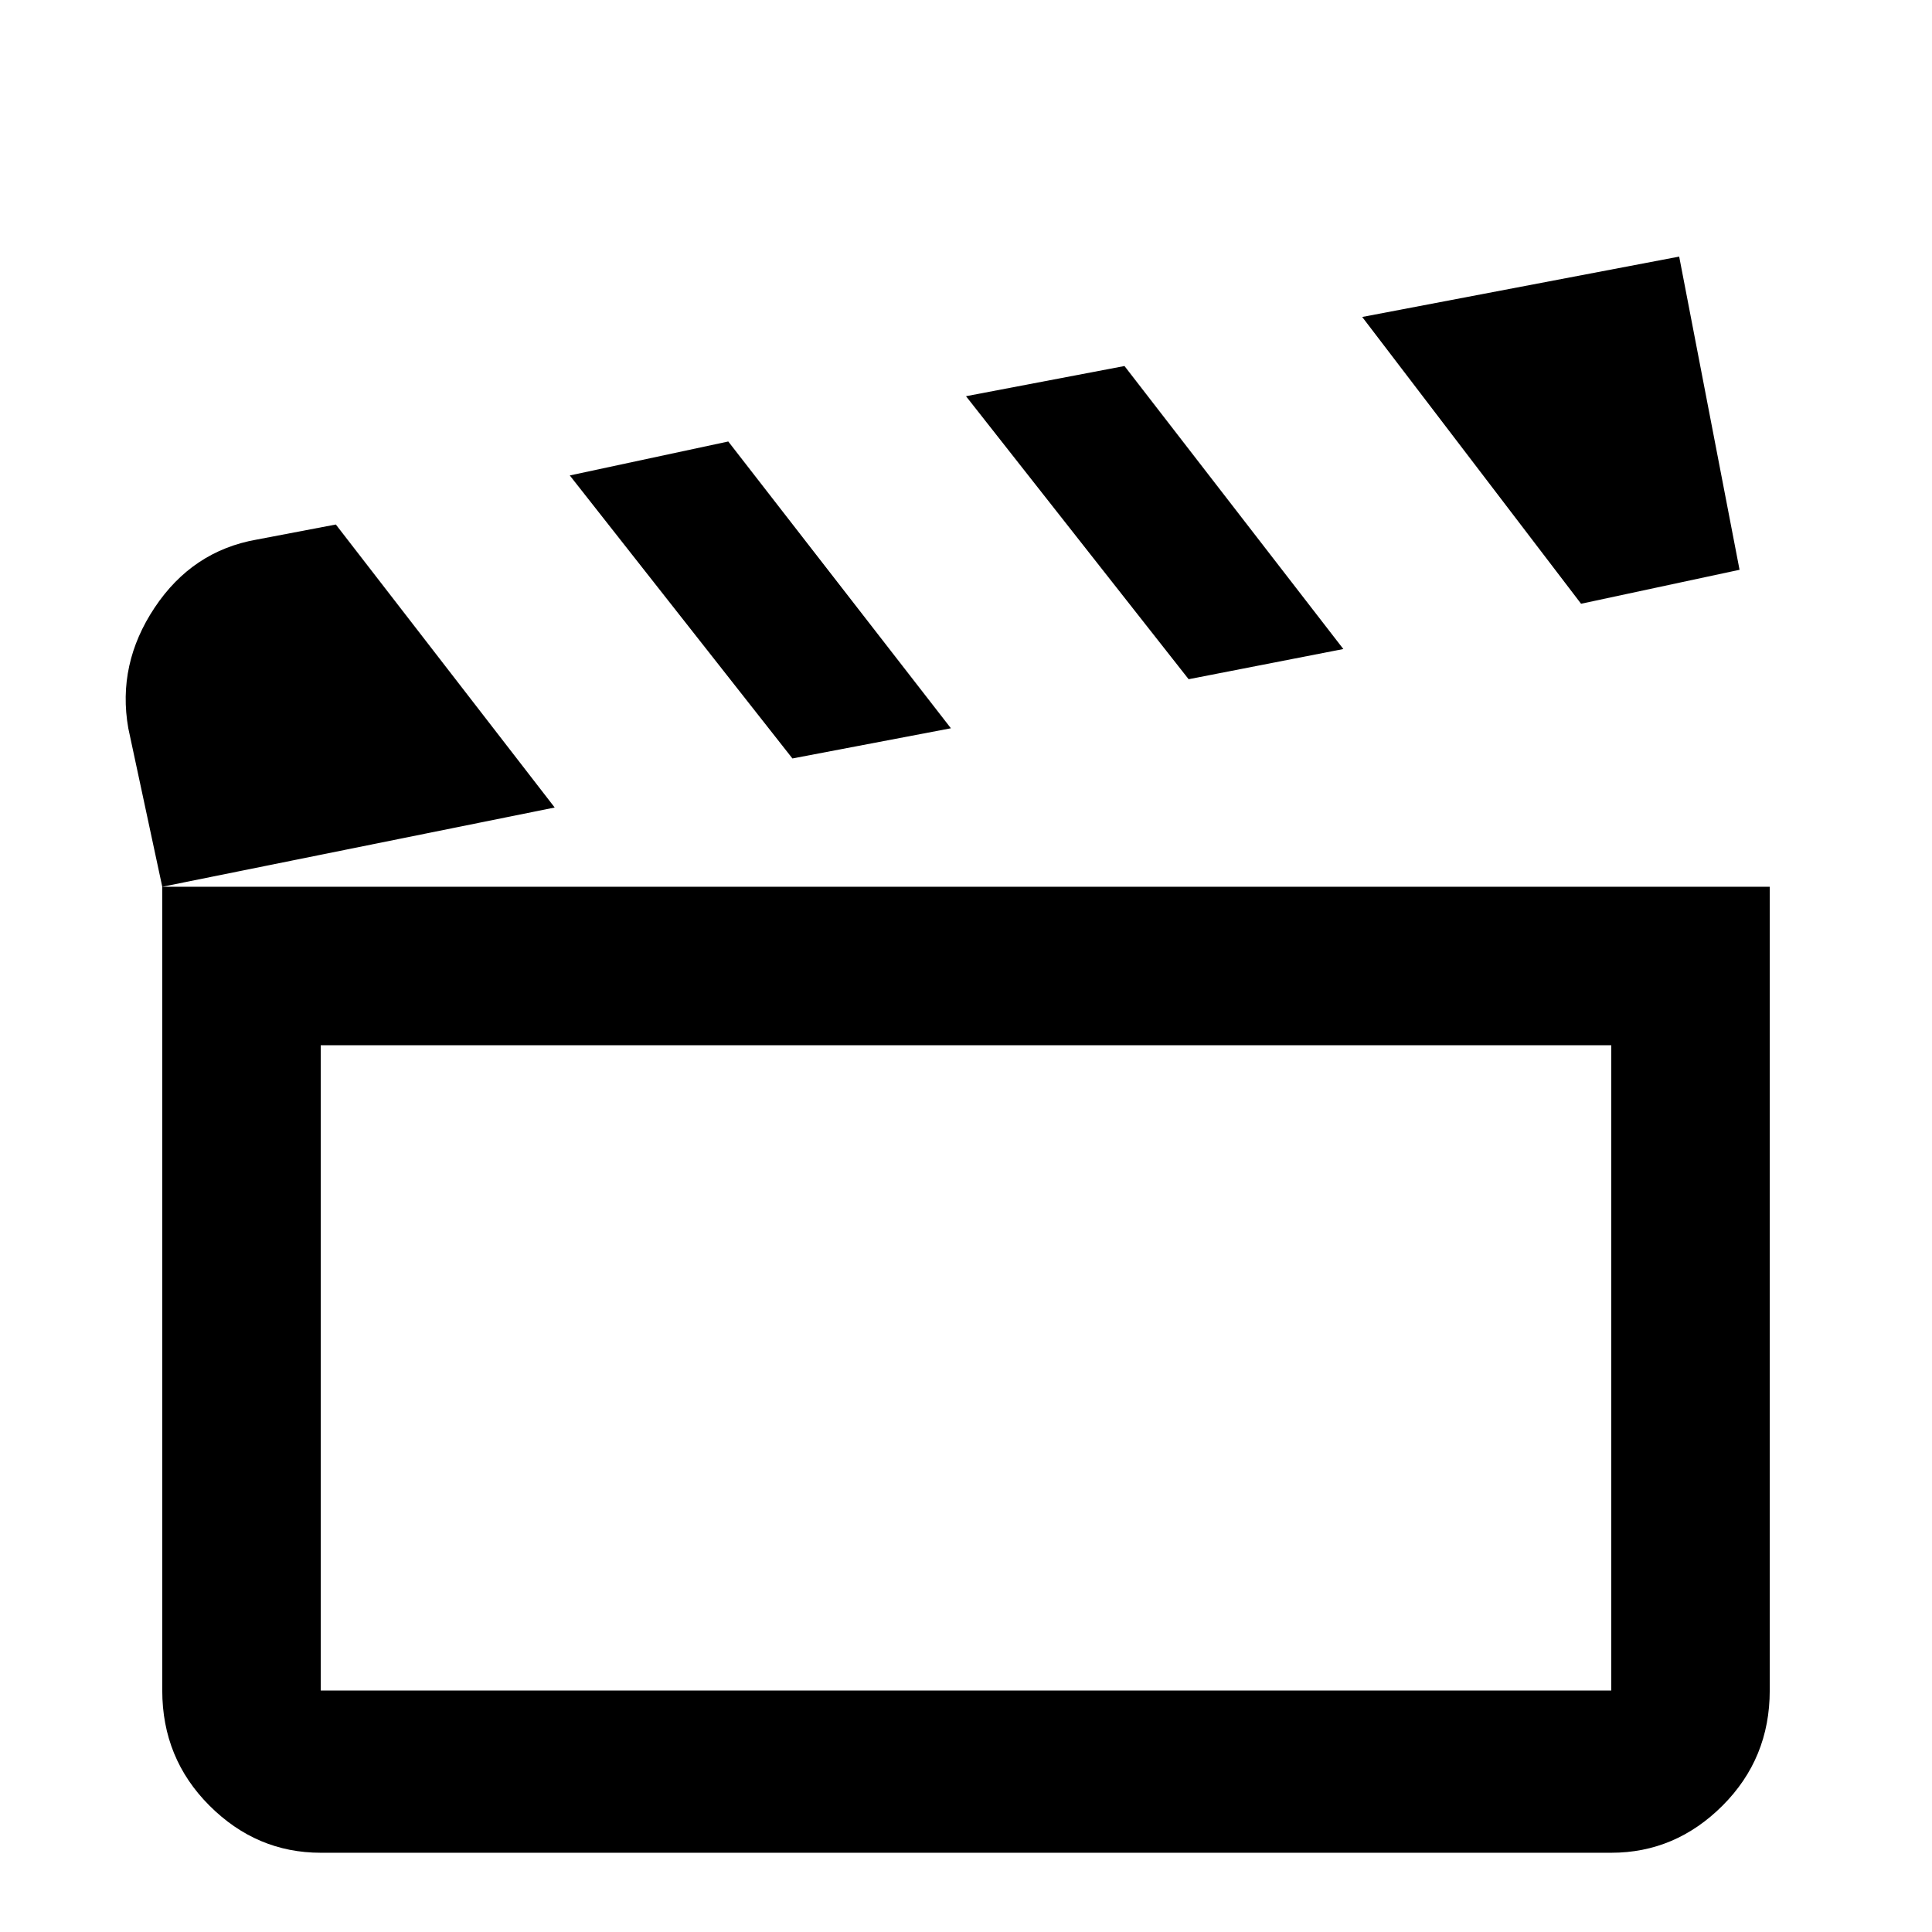 <svg xmlns="http://www.w3.org/2000/svg" viewBox="0 -512 512 512">
	<path fill="#000000" d="M419 -352L361 -428L445 -444L461 -361ZM356 -340L298 -415L256 -407L315 -332ZM252 -319L193 -395L151 -386L210 -311ZM89 -373L68 -369Q51 -366 41 -351Q31 -336 34 -319L43 -277L147 -298ZM469 -277V-64Q469 -46 456.5 -33.5Q444 -21 427 -21H85Q68 -21 55.5 -33.5Q43 -46 43 -64V-277ZM427 -235H85V-64H427ZM149 64H192V21H149ZM320 64H363V21H320ZM235 64H277V21H235Z"/>
</svg>